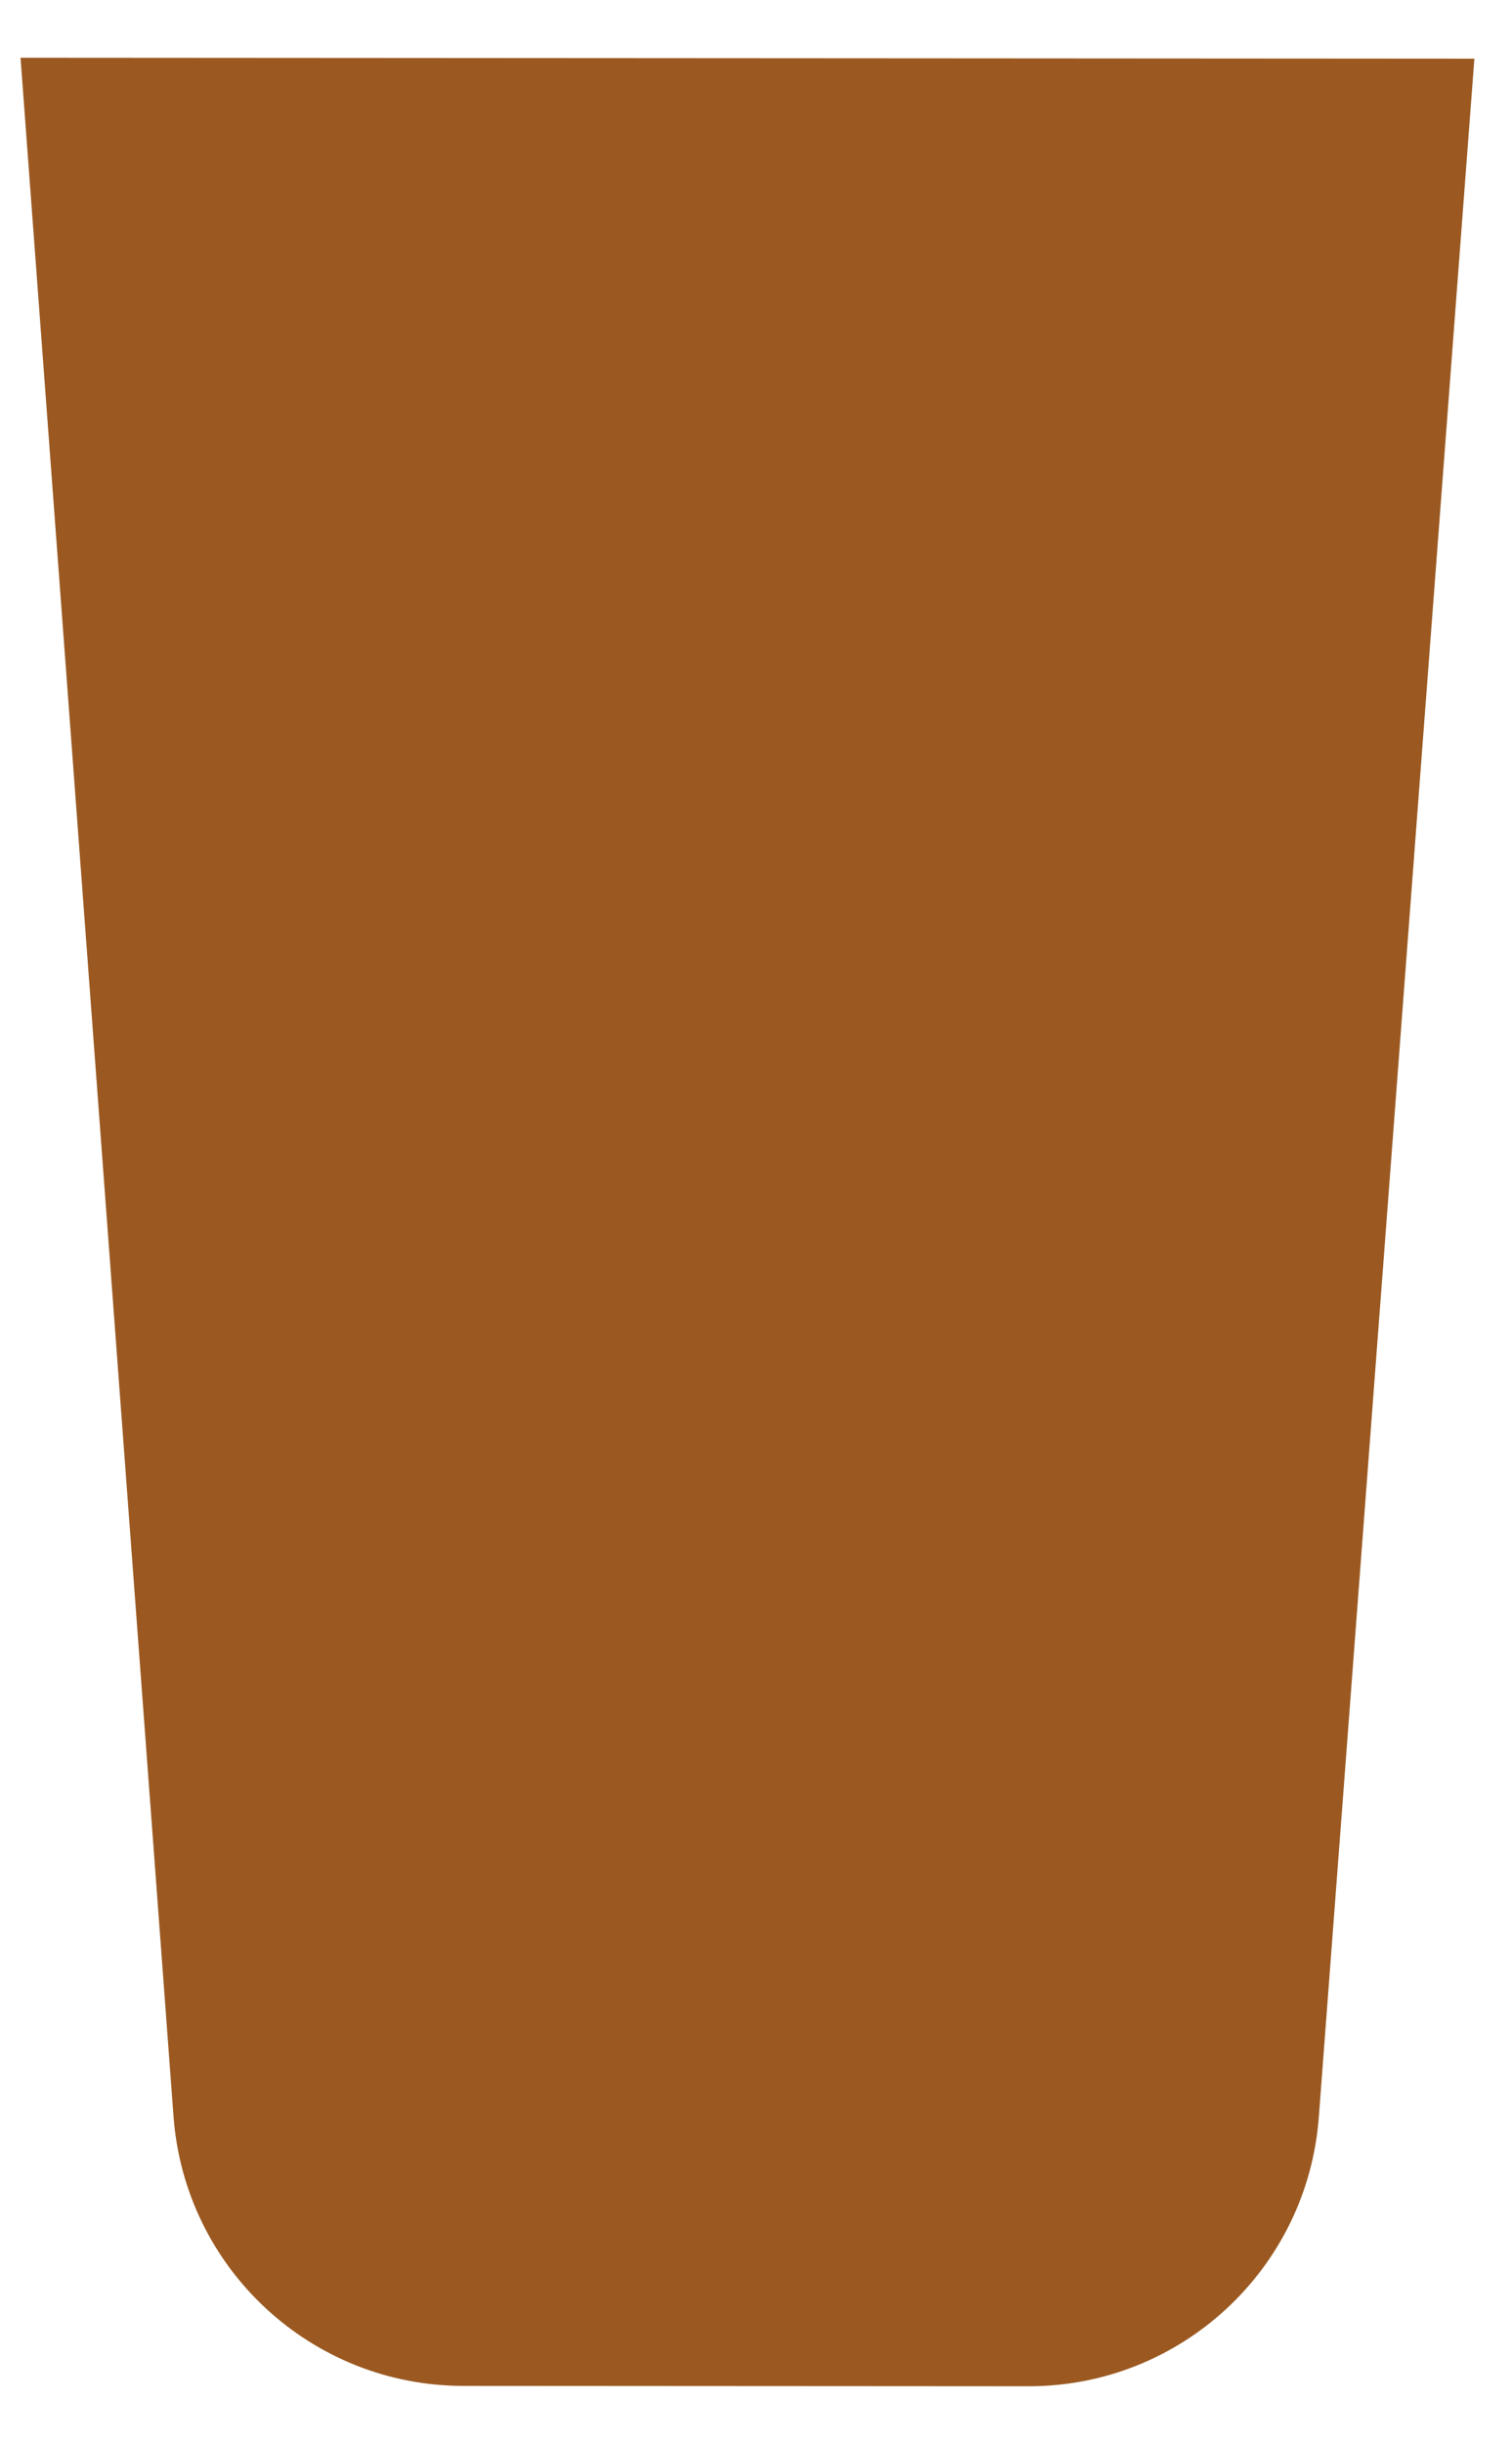 <svg width="26" height="42" viewBox="0 0 26 42" fill="none" xmlns="http://www.w3.org/2000/svg">
<path fill-rule="evenodd" clip-rule="evenodd" d="M17.689 41.003L7.967 40.997C5.35 40.996 3.178 38.977 2.984 36.368L0.353 0.992L25.353 1.008L22.678 36.38C22.481 38.989 20.305 41.005 17.689 41.003" fill="#9B5921"/>
</svg>
